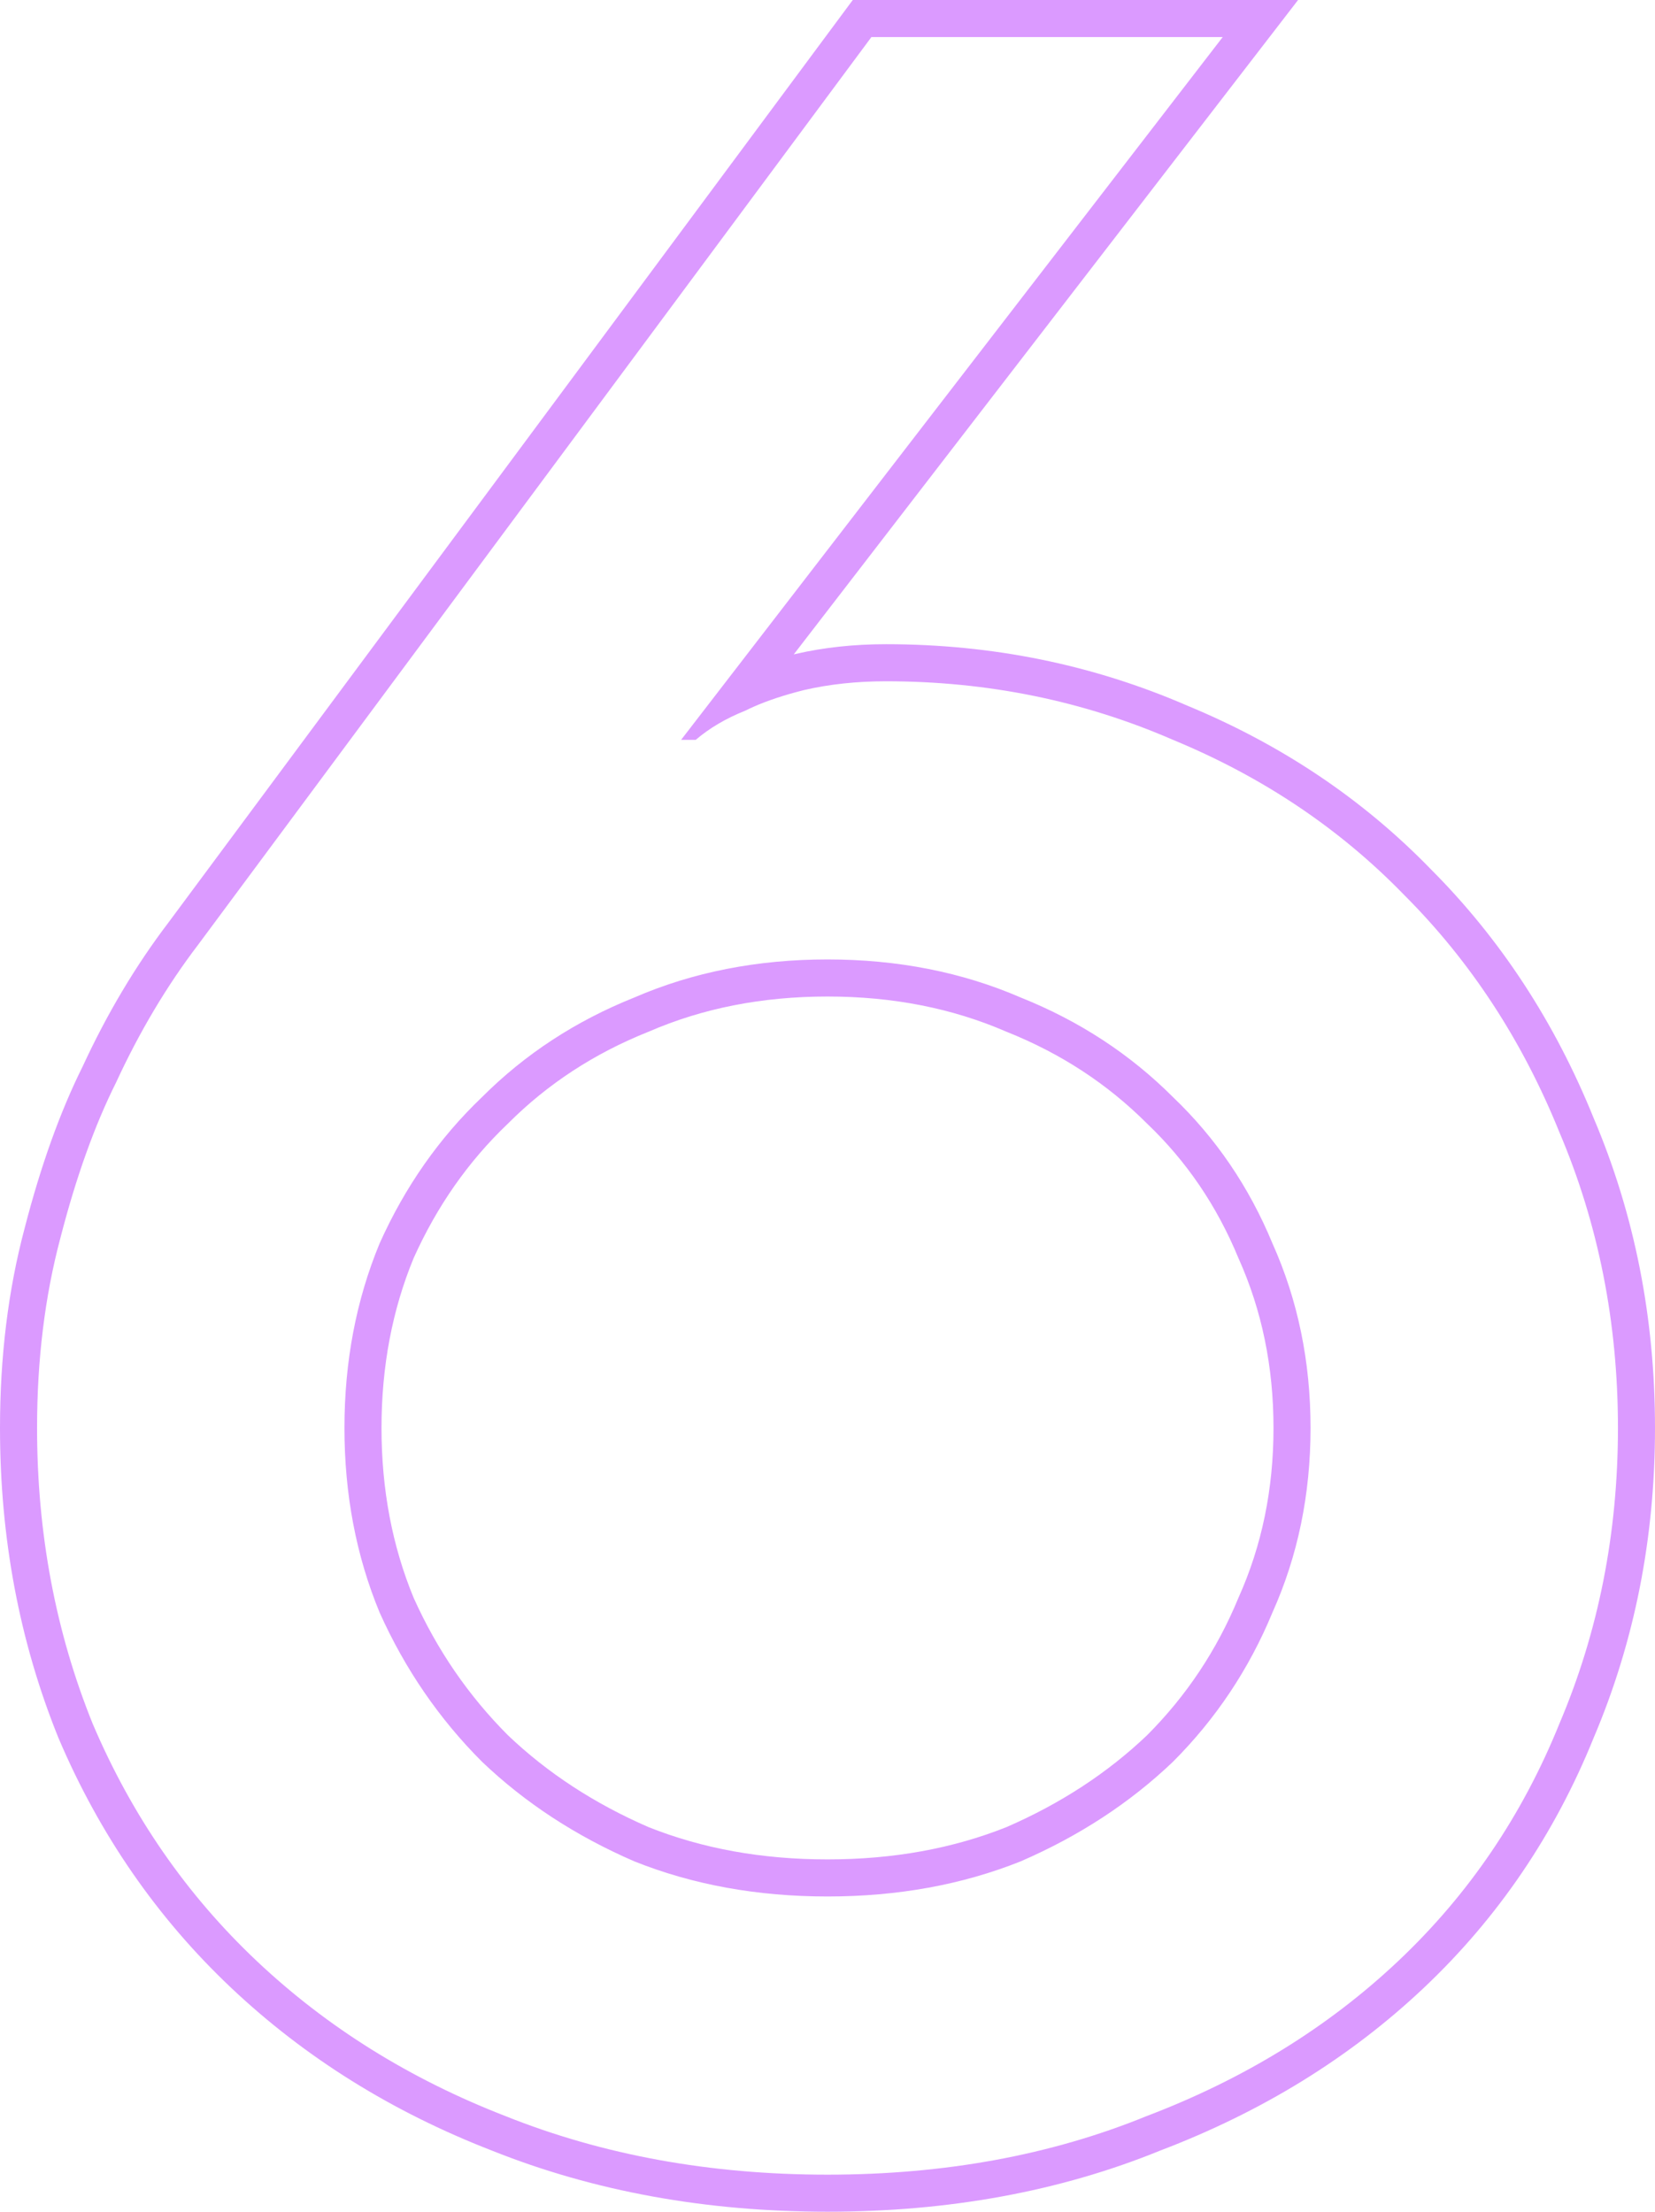 <svg width="101" height="135" viewBox="0 0 101 135" fill="none" xmlns="http://www.w3.org/2000/svg">
<path fill-rule="evenodd" clip-rule="evenodd" d="M41.567 45.158H42.46C43.294 44.443 44.306 43.848 45.498 43.371C45.65 43.295 45.808 43.22 45.972 43.147C46.837 42.763 47.87 42.42 49.071 42.12C50.619 41.762 52.287 41.584 54.073 41.584C60.267 41.584 66.103 42.775 71.582 45.158C77.061 47.422 81.766 50.58 85.696 54.631C89.746 58.682 92.902 63.508 95.165 69.109C97.547 74.709 98.739 80.726 98.739 87.161C98.739 93.595 97.547 99.612 95.165 105.213C92.902 110.813 89.627 115.639 85.339 119.69C81.051 123.741 75.929 126.899 69.974 129.163C64.138 131.546 57.646 132.738 50.5 132.738C43.354 132.738 36.803 131.546 30.847 129.163C25.011 126.899 19.949 123.741 15.661 119.69C11.373 115.639 8.038 110.813 5.656 105.213C3.393 99.612 2.262 93.595 2.262 87.161C2.262 82.99 2.738 79.118 3.691 75.543C4.644 71.849 5.775 68.692 7.085 66.07C8.515 62.972 10.182 60.172 12.088 57.67L53.18 2.262H74.619L41.567 45.158ZM10.28 56.31C8.277 58.943 6.534 61.872 5.047 65.09C3.656 67.88 2.481 71.182 1.503 74.969C0.495 78.754 0 82.821 0 87.161C0 93.867 1.181 100.174 3.559 106.061L3.567 106.08L3.575 106.099C6.075 111.976 9.587 117.063 14.108 121.335C18.619 125.597 23.931 128.905 30.018 131.268C36.267 133.766 43.103 135 50.5 135C57.89 135 64.668 133.769 70.803 131.268C77.004 128.907 82.377 125.601 86.892 121.335C91.417 117.059 94.873 111.966 97.254 106.08C99.757 100.189 101 93.875 101 87.161C101 80.447 99.757 74.132 97.254 68.241C94.886 62.389 91.573 57.314 87.307 53.044C83.158 48.77 78.201 45.449 72.465 43.075C66.696 40.569 60.558 39.321 54.073 39.321C52.136 39.321 50.297 39.515 48.562 39.915L48.542 39.92L48.522 39.925C48.494 39.932 48.466 39.939 48.439 39.946L79.218 0H52.042L10.28 56.31ZM75.579 97.525L75.593 97.495C77.002 94.351 77.718 90.916 77.718 87.161C77.718 83.406 77.002 79.97 75.593 76.826L75.579 76.796L75.567 76.766C74.254 73.592 72.406 70.878 70.02 68.6L70.001 68.582L69.983 68.564C67.587 66.167 64.752 64.308 61.452 62.987L61.422 62.976L61.392 62.963C58.13 61.549 54.51 60.826 50.5 60.826C46.49 60.826 42.87 61.549 39.608 62.963L39.578 62.976L39.548 62.987C36.248 64.308 33.413 66.167 31.017 68.564L30.999 68.582L30.98 68.6C28.588 70.884 26.675 73.608 25.242 76.796C23.944 79.947 23.282 83.393 23.282 87.161C23.282 90.928 23.944 94.375 25.242 97.525C26.675 100.715 28.593 103.507 30.999 105.918C33.401 108.207 36.253 110.079 39.578 111.524C42.848 112.828 46.479 113.495 50.5 113.495C54.521 113.495 58.152 112.828 61.422 111.524C64.747 110.079 67.599 108.207 70.001 105.918C72.401 103.513 74.254 100.731 75.567 97.556L75.579 97.525ZM62.292 113.613C58.718 115.043 54.788 115.758 50.5 115.758C46.212 115.758 42.282 115.043 38.708 113.613C35.135 112.064 32.038 110.038 29.418 107.536C26.798 104.915 24.713 101.876 23.165 98.421C21.736 94.965 21.021 91.212 21.021 87.161C21.021 83.109 21.736 79.356 23.165 75.9C24.713 72.445 26.798 69.466 29.418 66.964C32.038 64.342 35.135 62.317 38.708 60.887C42.282 59.338 46.212 58.563 50.5 58.563C54.788 58.563 58.718 59.338 62.292 60.887C65.865 62.317 68.962 64.342 71.582 66.964C74.202 69.466 76.227 72.445 77.656 75.9C79.205 79.356 79.979 83.109 79.979 87.161C79.979 91.212 79.205 94.965 77.656 98.421C76.227 101.876 74.202 104.915 71.582 107.536C68.962 110.038 65.865 112.064 62.292 113.613Z" fill="#DB9AFF"/>
</svg>
